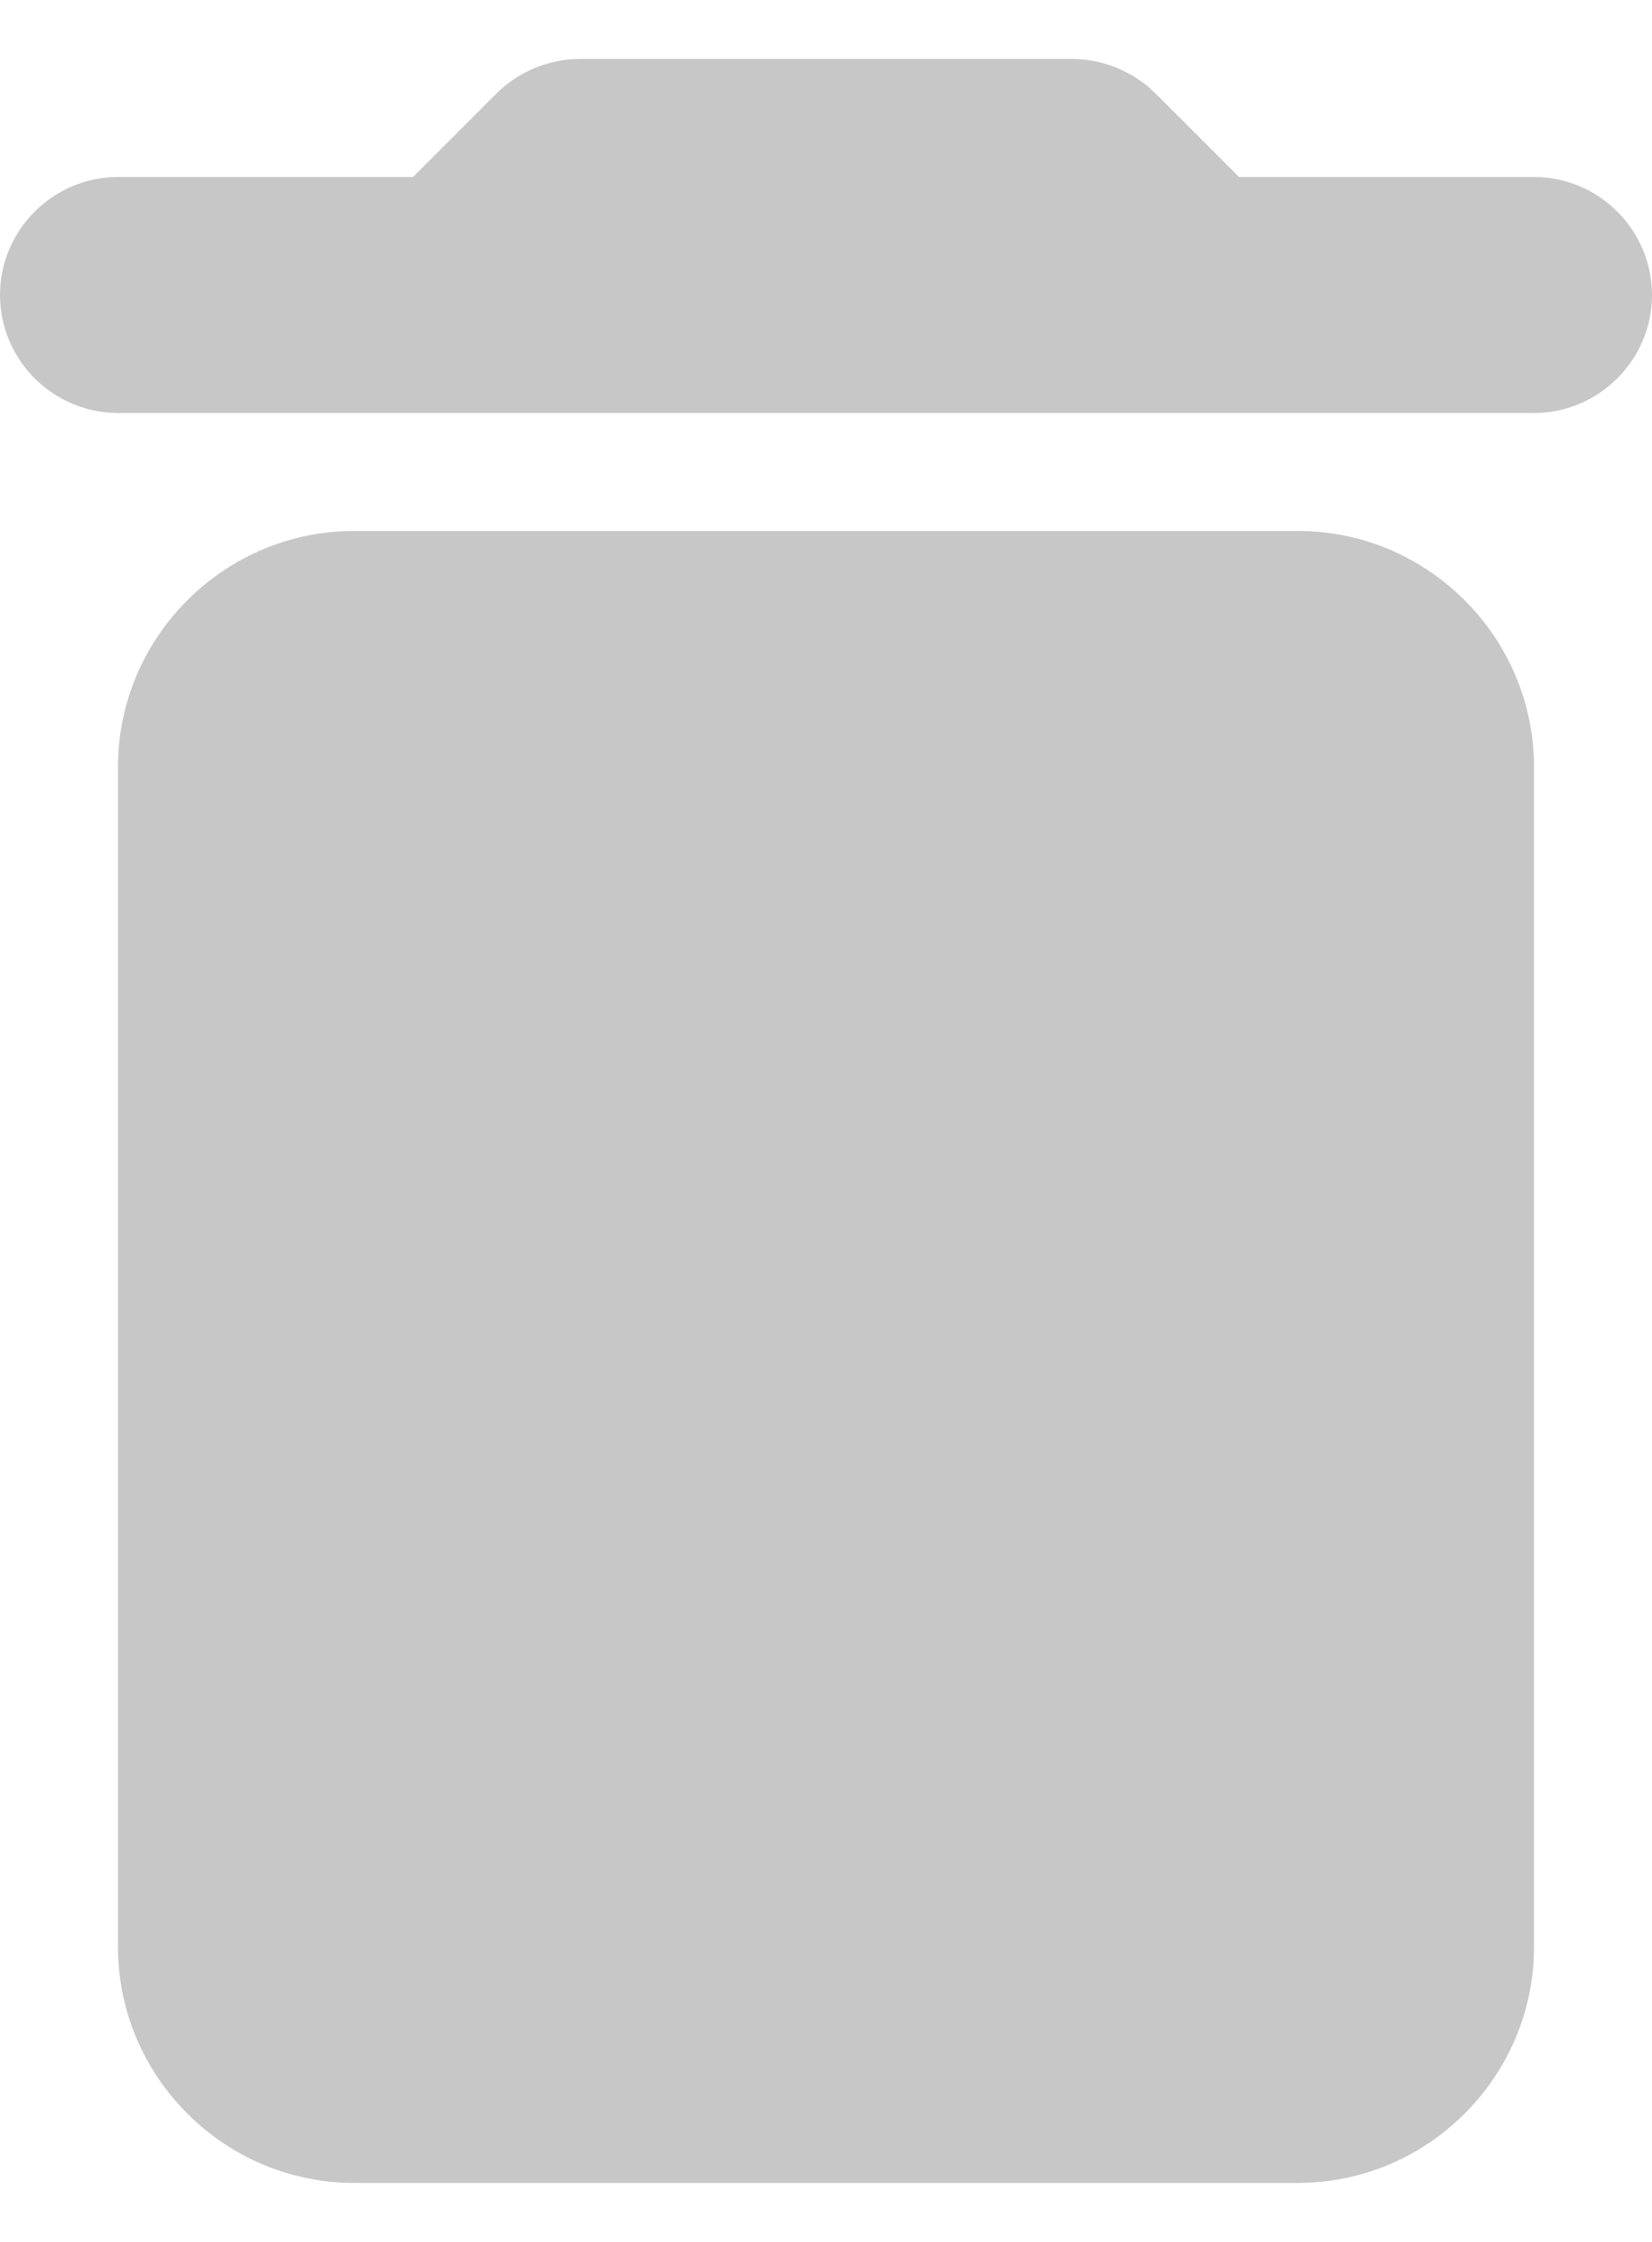 <svg width="14" height="19" viewBox="0 0 14 19" fill="none" xmlns="http://www.w3.org/2000/svg">
  <path d="M1 16.5C1 17.6 1.9 18.5 3 18.5H11C12.1 18.5 13 17.6 13 16.5V6.5C13 5.4 12.1 4.5 11 4.5H3C1.9 4.5 1 5.4 1 6.5V16.5ZM13 1.5H10.5L9.79 0.79C9.61 0.61 9.35 0.5 9.09 0.5H4.91C4.65 0.5 4.39 0.61 4.21 0.79L3.5 1.5H1C0.45 1.5 0 1.95 0 2.5C0 3.05 0.45 3.5 1 3.5H13C13.55 3.5 14 3.05 14 2.5C14 1.95 13.55 1.5 13 1.5Z" fill="#C7C7C7"/>
  </svg>
  